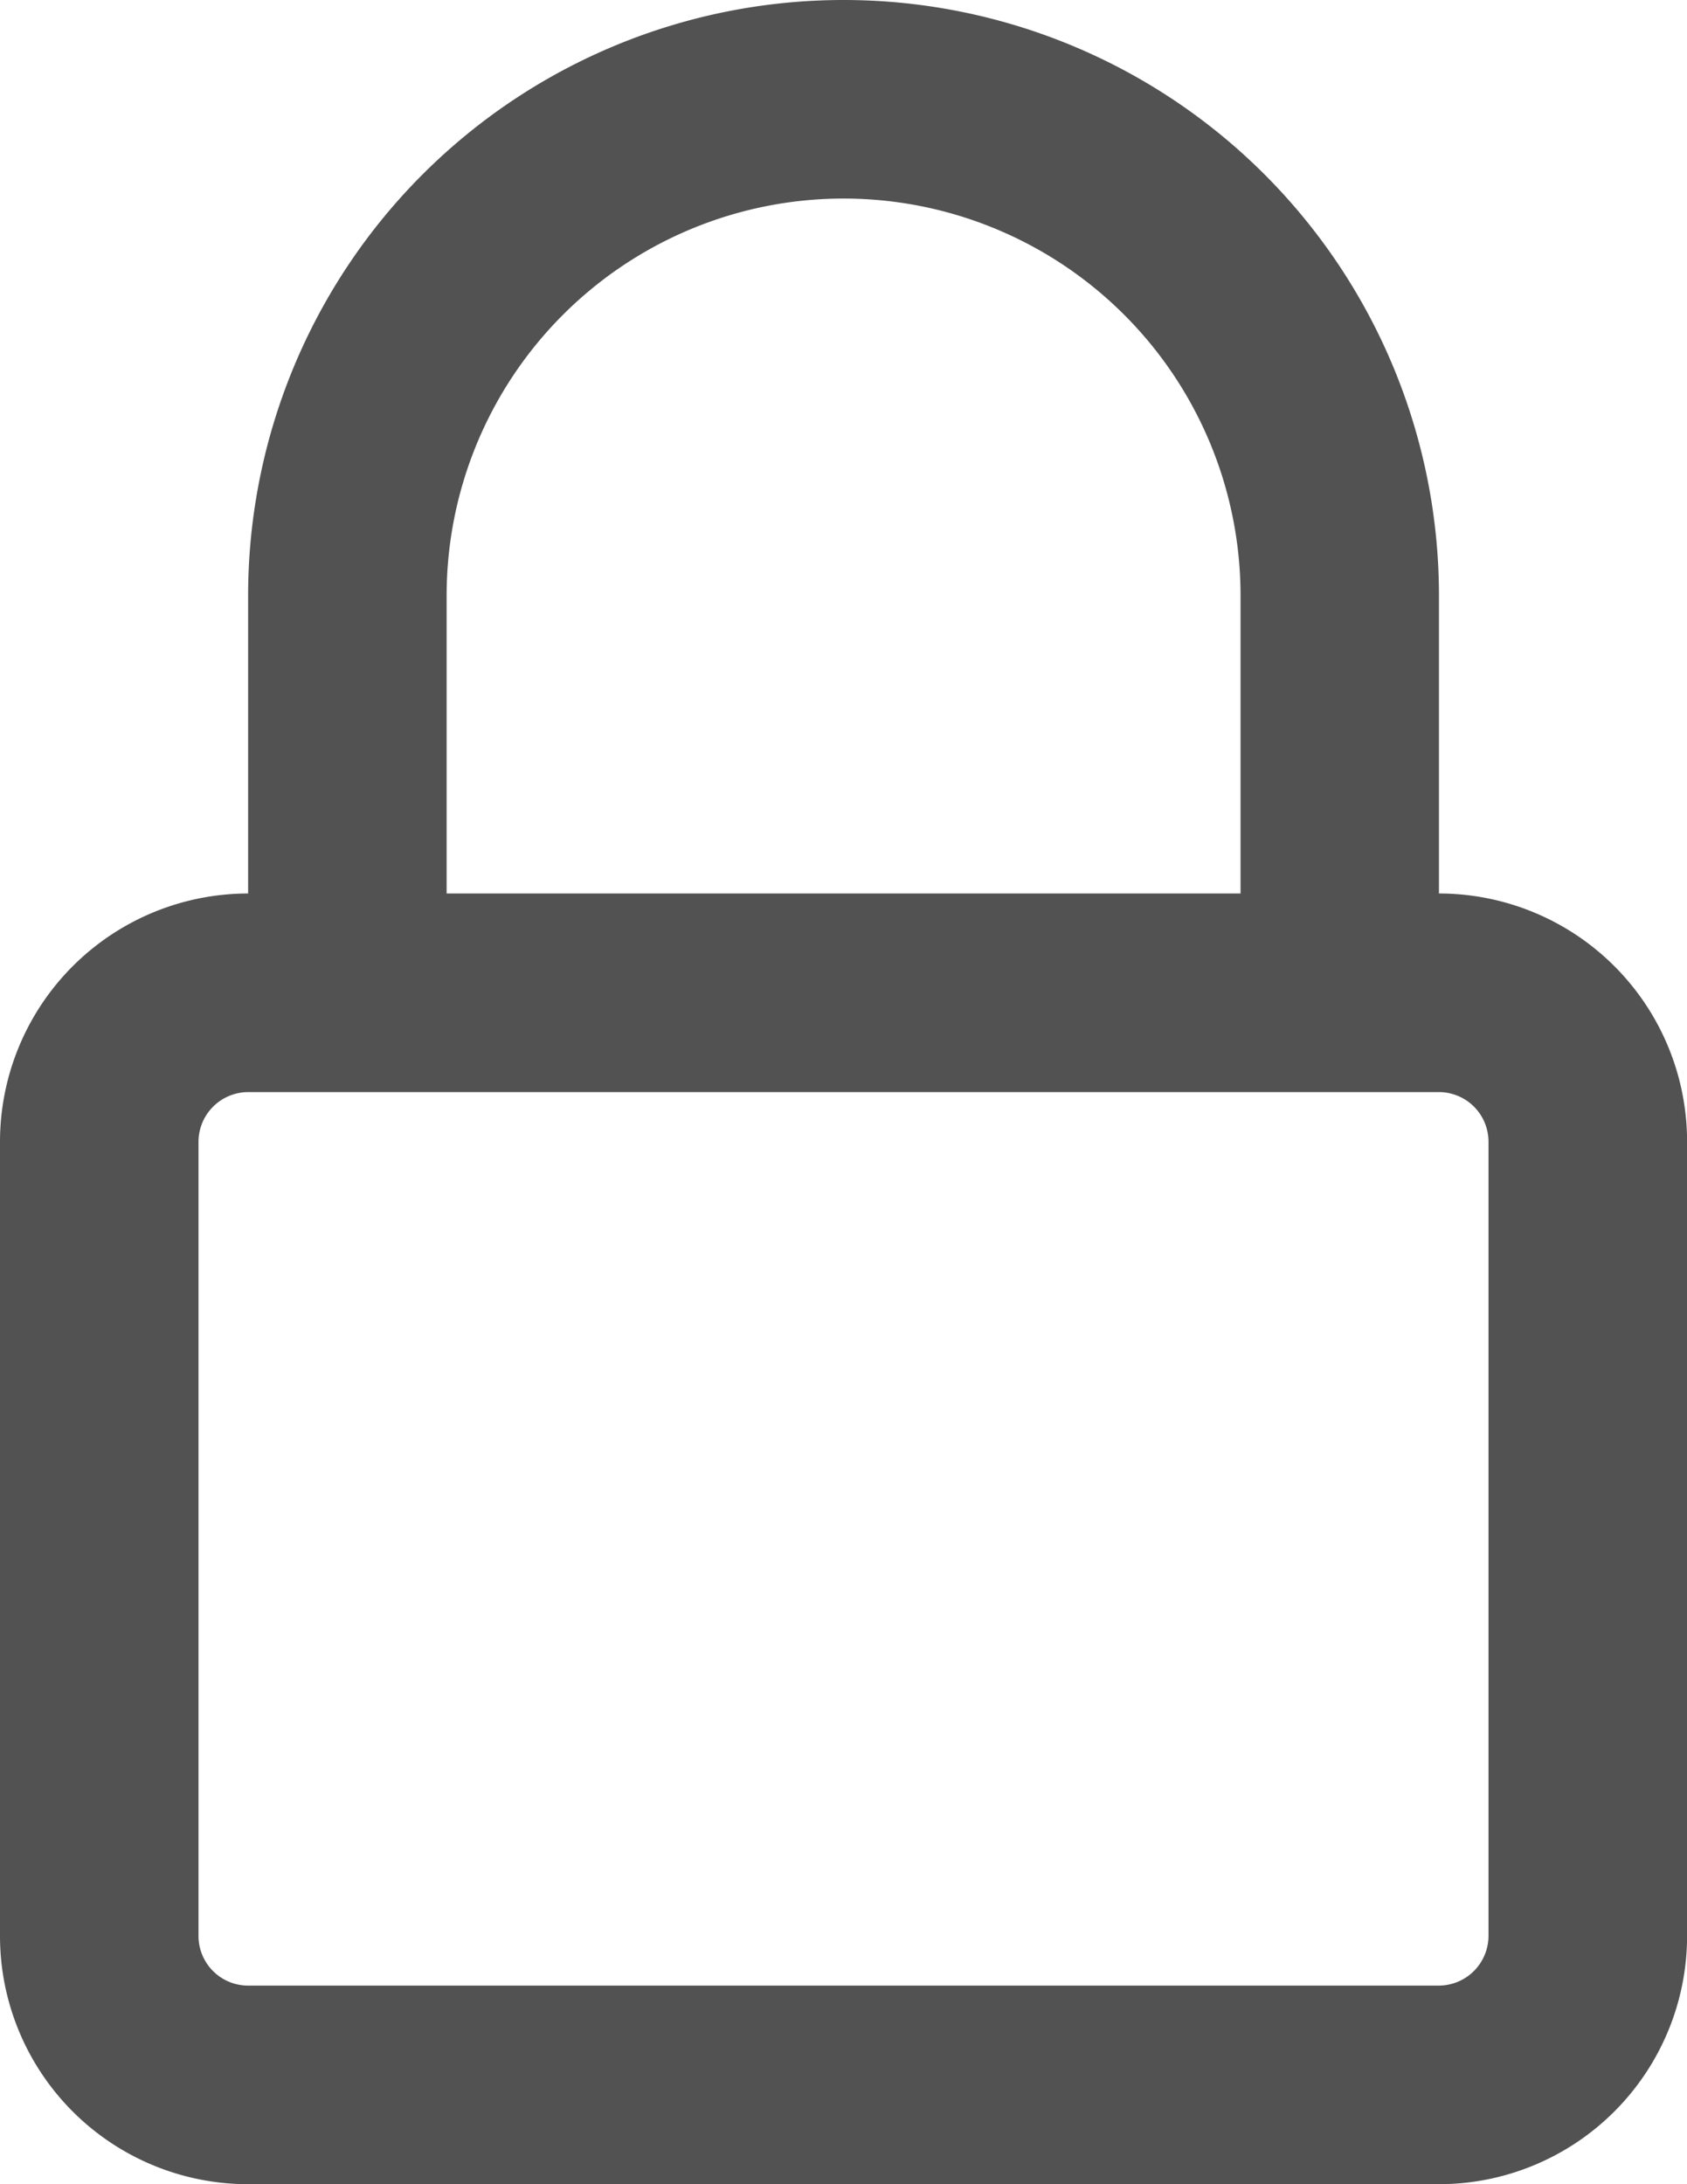 <svg xmlns="http://www.w3.org/2000/svg" viewBox="8928 966 20.091 26"><defs><style>.a{fill:#525252;}</style></defs><path class="a" d="M9.364,15.591v9.454a.591.591,0,0,0,.591.591H24.136a.593.593,0,0,0,.591-.591V15.591A.591.591,0,0,0,24.136,15H9.955A.593.593,0,0,0,9.364,15.591Zm.591-2.955V9.091a7.091,7.091,0,1,1,14.182,0v3.545a2.955,2.955,0,0,1,2.955,2.955v9.454A2.956,2.956,0,0,1,24.136,28H9.955A2.955,2.955,0,0,1,7,25.045V15.591a2.956,2.956,0,0,1,2.955-2.955Zm2.364,0h9.455V9.091a4.727,4.727,0,1,0-9.455,0Z" transform="translate(8921 964)"/></svg>